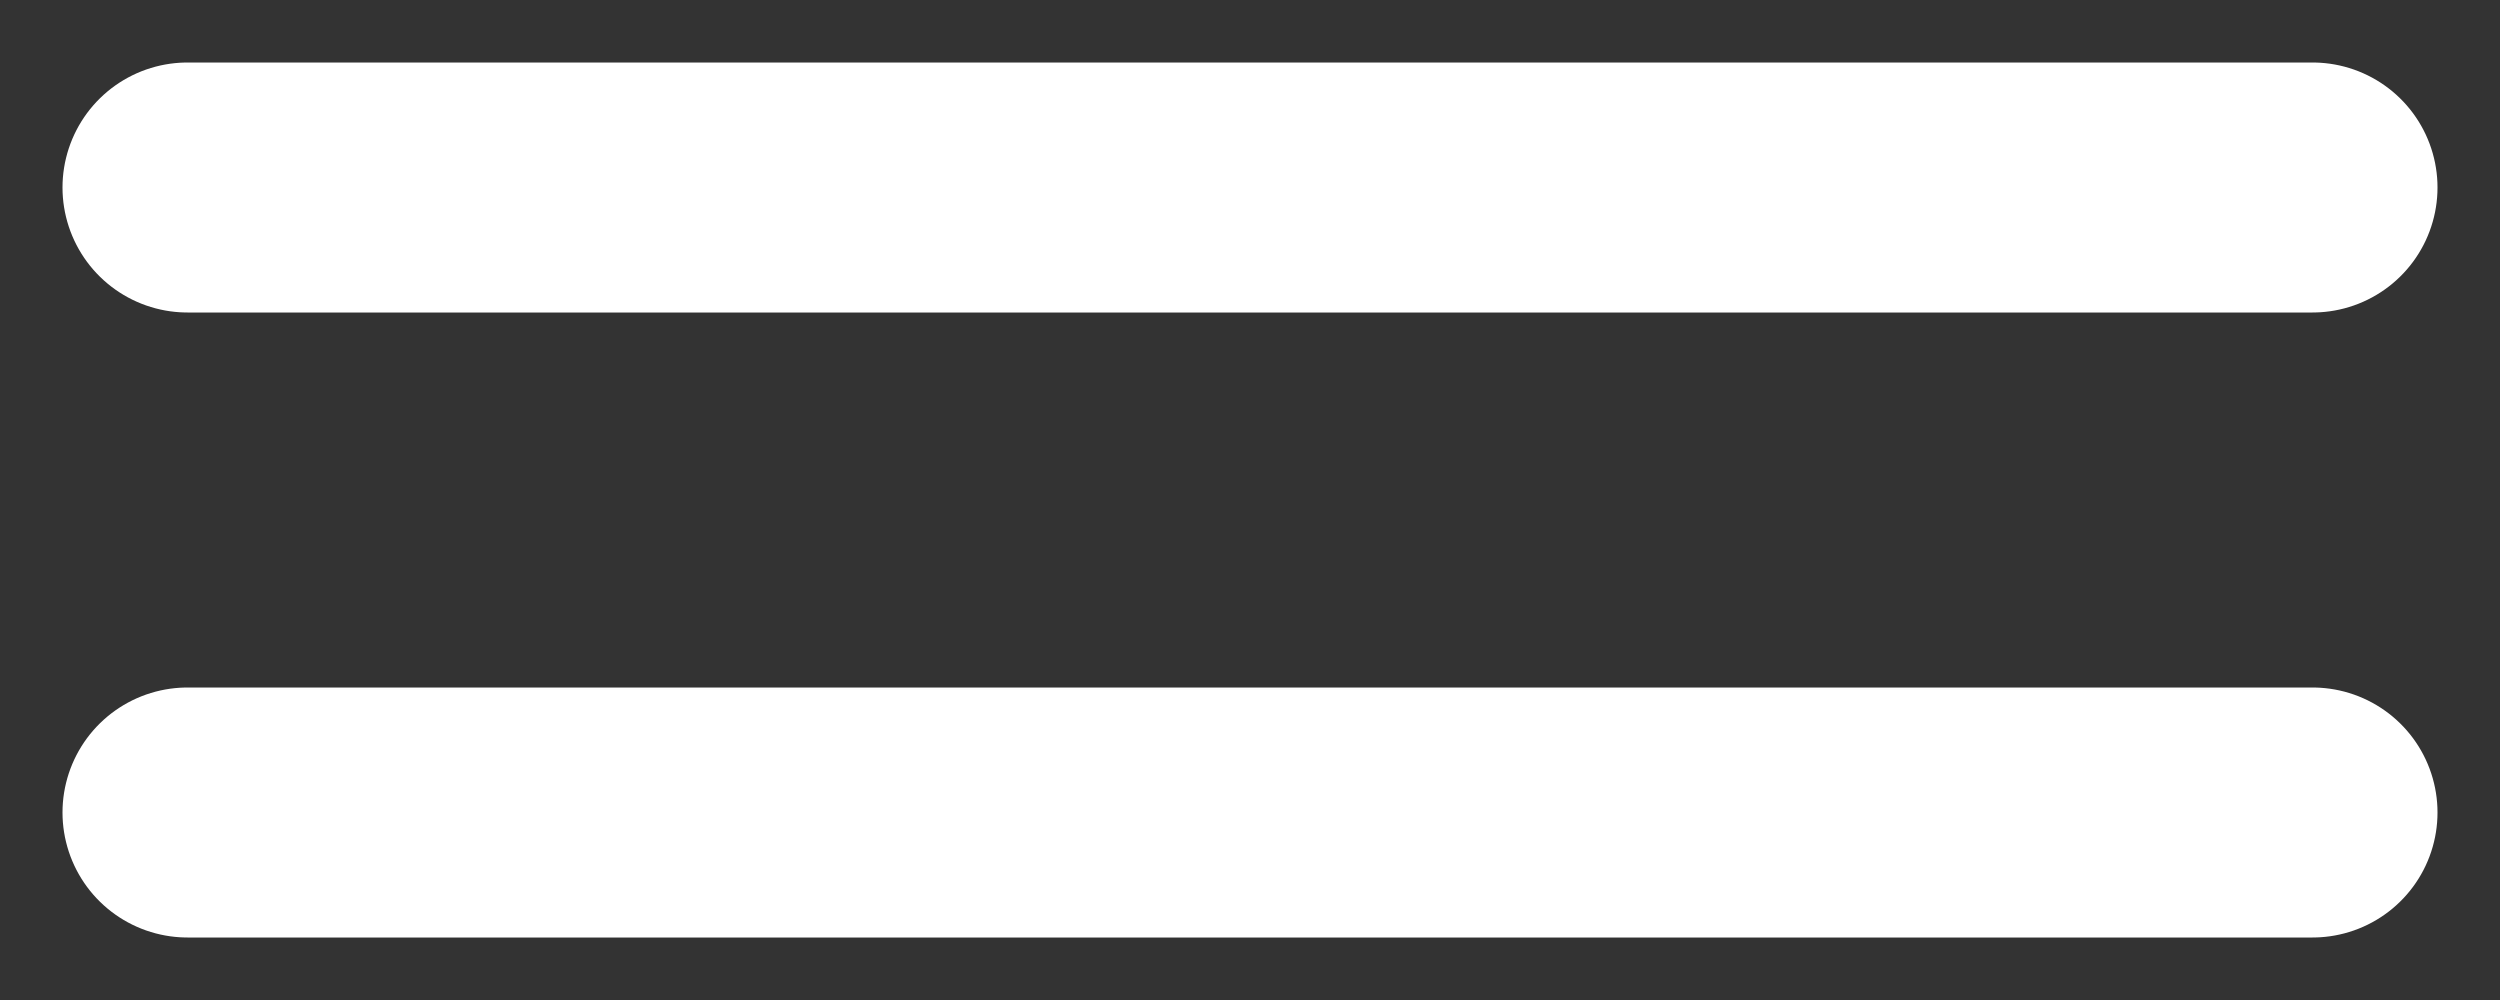 <?xml version="1.0" encoding="utf-8"?>
<!-- Generator: Adobe Illustrator 28.1.0, SVG Export Plug-In . SVG Version: 6.00 Build 0)  -->
<svg version="1.1" id="Layer_1" xmlns="http://www.w3.org/2000/svg" xmlns:xlink="http://www.w3.org/1999/xlink" x="0px" y="0px"
	 viewBox="0 0 20 8" style="enable-background:new 0 0 20 8;" xml:space="preserve">
<rect x="0" y="0" width="20" height="8" fill="#333333" stroke="none"/>
<style type="text/css">
	.st0{fill:none;stroke:#FFFFFF;stroke-width:2;stroke-linecap:round;stroke-miterlimit:10;}
</style>
<g>
	<g>
		<line class="st0" x1="1.5" y1="6.5" x2="18.5" y2="6.5"/>
	</g>
	<g>
		<line class="st0" x1="1.5" y1="1.5" x2="18.5" y2="1.5"/>
	</g>
</g>
</svg>
